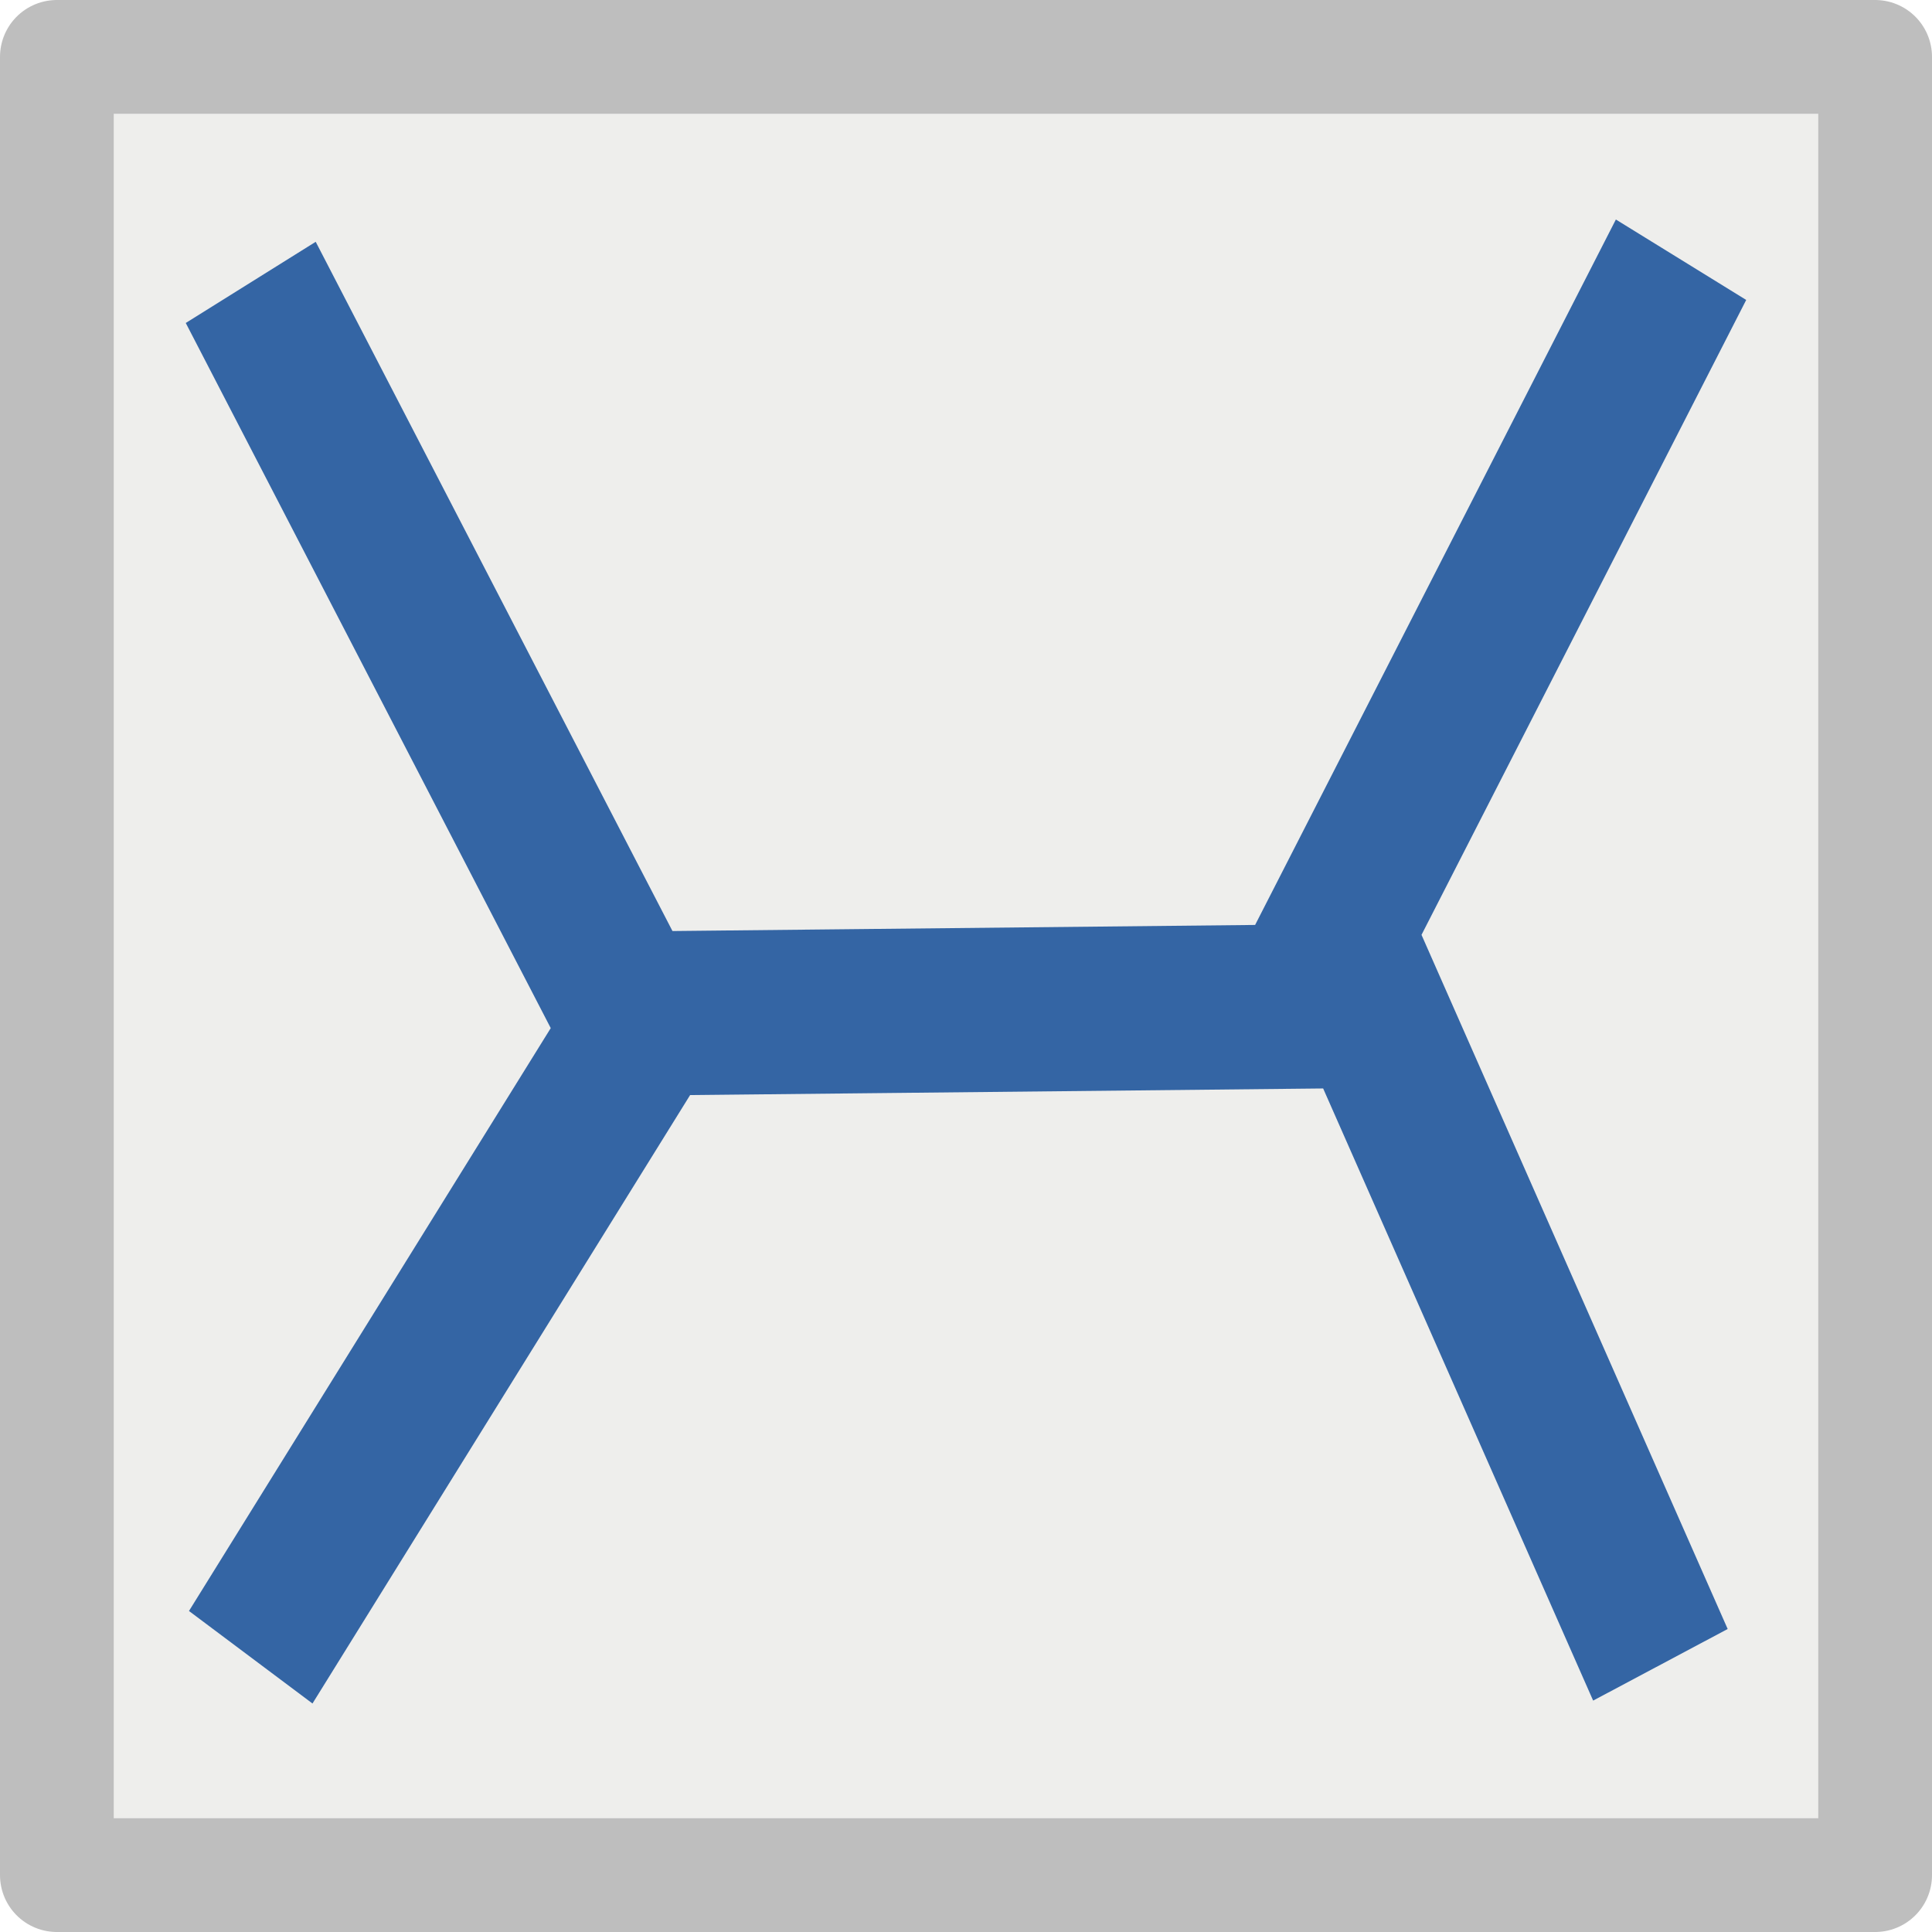 <?xml version="1.0" encoding="UTF-8" standalone="no"?>
<svg
   xmlns:osb="http://www.openswatchbook.org/uri/2009/osb"
   xmlns:dc="http://purl.org/dc/elements/1.1/"
   xmlns:cc="http://creativecommons.org/ns#"
   xmlns:rdf="http://www.w3.org/1999/02/22-rdf-syntax-ns#"
   xmlns:svg="http://www.w3.org/2000/svg"
   xmlns="http://www.w3.org/2000/svg"
   xmlns:sodipodi="http://sodipodi.sourceforge.net/DTD/sodipodi-0.dtd"
   xmlns:inkscape="http://www.inkscape.org/namespaces/inkscape"
   width="16"
   height="16"
   viewBox="0 0 16 16"
   id="svg30571"
   version="1.1"
   inkscape:version="0.91+devel r"
   sodipodi:docname="ligma-gradient-shapeburst-angular.svg">
  <defs
     id="defs30573">
    <linearGradient
       id="linearGradient19282"
       osb:paint="solid"
       gradientTransform="matrix(1.218,0,0,1.044,378.848,1794.496)">
      <stop
         offset="0"
         id="stop19284"
         style="stop-color:#505050;stop-opacity:1;" />
    </linearGradient>
    <linearGradient
       id="linearGradient19282-1"
       osb:paint="solid"
       gradientTransform="matrix(1.218,0,0,1.044,356.692,1794.496)">
      <stop
         offset="0"
         id="stop19284-8"
         style="stop-color:#505050;stop-opacity:1;" />
    </linearGradient>
    <linearGradient
       id="linearGradient19282-2"
       osb:paint="solid"
       gradientTransform="matrix(1.218,0,0,1.044,356.692,1794.496)">
      <stop
         offset="0"
         id="stop19284-1"
         style="stop-color:#666666;stop-opacity:1" />
    </linearGradient>
    <linearGradient
       id="linearGradient19282-8"
       osb:paint="solid"
       gradientTransform="matrix(3.126,0,0,2.683,2271.685,8855.895)">
      <stop
         style="stop-color:#bebebe;stop-opacity:1;"
         offset="0"
         id="stop19284-0" />
    </linearGradient>
    <filter
       inkscape:collect="always"
       style="color-interpolation-filters:sRGB"
       id="filter4654"
       x="-0.336"
       width="1.673"
       y="-0.658"
       height="2.316">
      <feGaussianBlur
         inkscape:collect="always"
         stdDeviation="0.952"
         id="feGaussianBlur4656" />
    </filter>
    <filter
       inkscape:collect="always"
       style="color-interpolation-filters:sRGB"
       id="filter4283"
       x="-0.091"
       width="1.182"
       y="-0.102"
       height="1.203">
      <feGaussianBlur
         inkscape:collect="always"
         stdDeviation="0.362"
         id="feGaussianBlur4285" />
    </filter>
  </defs>
  <sodipodi:namedview
     id="base"
     pagecolor="#ffffff"
     bordercolor="#666666"
     borderopacity="1"
     inkscape:pageopacity="0"
     inkscape:pageshadow="2"
     inkscape:zoom="13.15625"
     inkscape:cx="-14.091015"
     inkscape:cy="7.8669834"
     inkscape:document-units="px"
     inkscape:current-layer="layer1"
     showgrid="true"
     units="px"
     inkscape:snap-page="true"
     inkscape:snap-bbox="true"
     inkscape:bbox-paths="true"
     inkscape:bbox-nodes="true"
     inkscape:snap-bbox-edge-midpoints="true"
     inkscape:snap-bbox-midpoints="true"
     inkscape:object-paths="true"
     inkscape:snap-intersection-paths="true"
     inkscape:object-nodes="true"
     inkscape:snap-smooth-nodes="true"
     inkscape:snap-midpoints="true"
     inkscape:snap-object-midpoints="true"
     inkscape:snap-center="true"
     inkscape:snap-text-baseline="true"
     showborder="false"
     inkscape:window-width="1051"
     inkscape:window-height="432"
     inkscape:window-x="0"
     inkscape:window-y="27"
     inkscape:window-maximized="0"
     inkscape:snap-global="false"
     showguides="false">
    <inkscape:grid
       type="xygrid"
       id="grid4247" />
  </sodipodi:namedview>
  <g
     inkscape:label="Layer 1"
     inkscape:groupmode="layer"
     id="layer1"
     transform="translate(0,-1036.362)">
    <g
       id="g4452"
       style="fill:#eeeeec;fill-opacity:1">
      <g
         id="g4434"
         style="fill:#eeeeec;fill-opacity:1">
        <rect
           style="opacity:1;fill:#eeeeec;fill-opacity:1;stroke:#bebebe;stroke-width:0.942;stroke-linecap:square;stroke-linejoin:round;stroke-miterlimit:4;stroke-dasharray:none;stroke-opacity:1"
           id="rect4276"
           width="15.058"
           height="15.058"
           x="0.471"
           y="1036.833" />
        <g
           id="g4249"
           transform="translate(0,0.608)"
           style="fill:#eeeeec;fill-opacity:1">
          <rect
             transform="matrix(1.404,0,0,0.702,-3.189,310.381)"
             y="1042.482"
             x="4.557"
             height="3.474"
             width="6.797"
             id="rect4219"
             style="opacity:1;fill:#eeeeec;fill-opacity:1;stroke:none;stroke-width:0.242;stroke-linecap:butt;stroke-linejoin:miter;stroke-miterlimit:4;stroke-dasharray:none;stroke-dashoffset:0;stroke-opacity:1;filter:url(#filter4654)" />
        </g>
      </g>
      <path
         transform="matrix(1.238,0,0,1.36,-1.9,-375.766)"
         sodipodi:nodetypes="ccccccccc"
         inkscape:connector-curvature="0"
         d="m 5.813,1044.501 4.83,-0.046 m 2.137,-4.544 -2.3,4.094 2.162,4.462 m -6.67,-4.094 -2.76,4.048 m 10e-8,-8.372 2.668,4.692"
         style="fill:#eeeeec;fill-opacity:1;fill-rule:evenodd;stroke:#3465a4;stroke-width:1px;stroke-linecap:butt;stroke-linejoin:miter;stroke-opacity:1;filter:url(#filter4283)"
         id="path3973" />
    </g>
  </g>
</svg>
